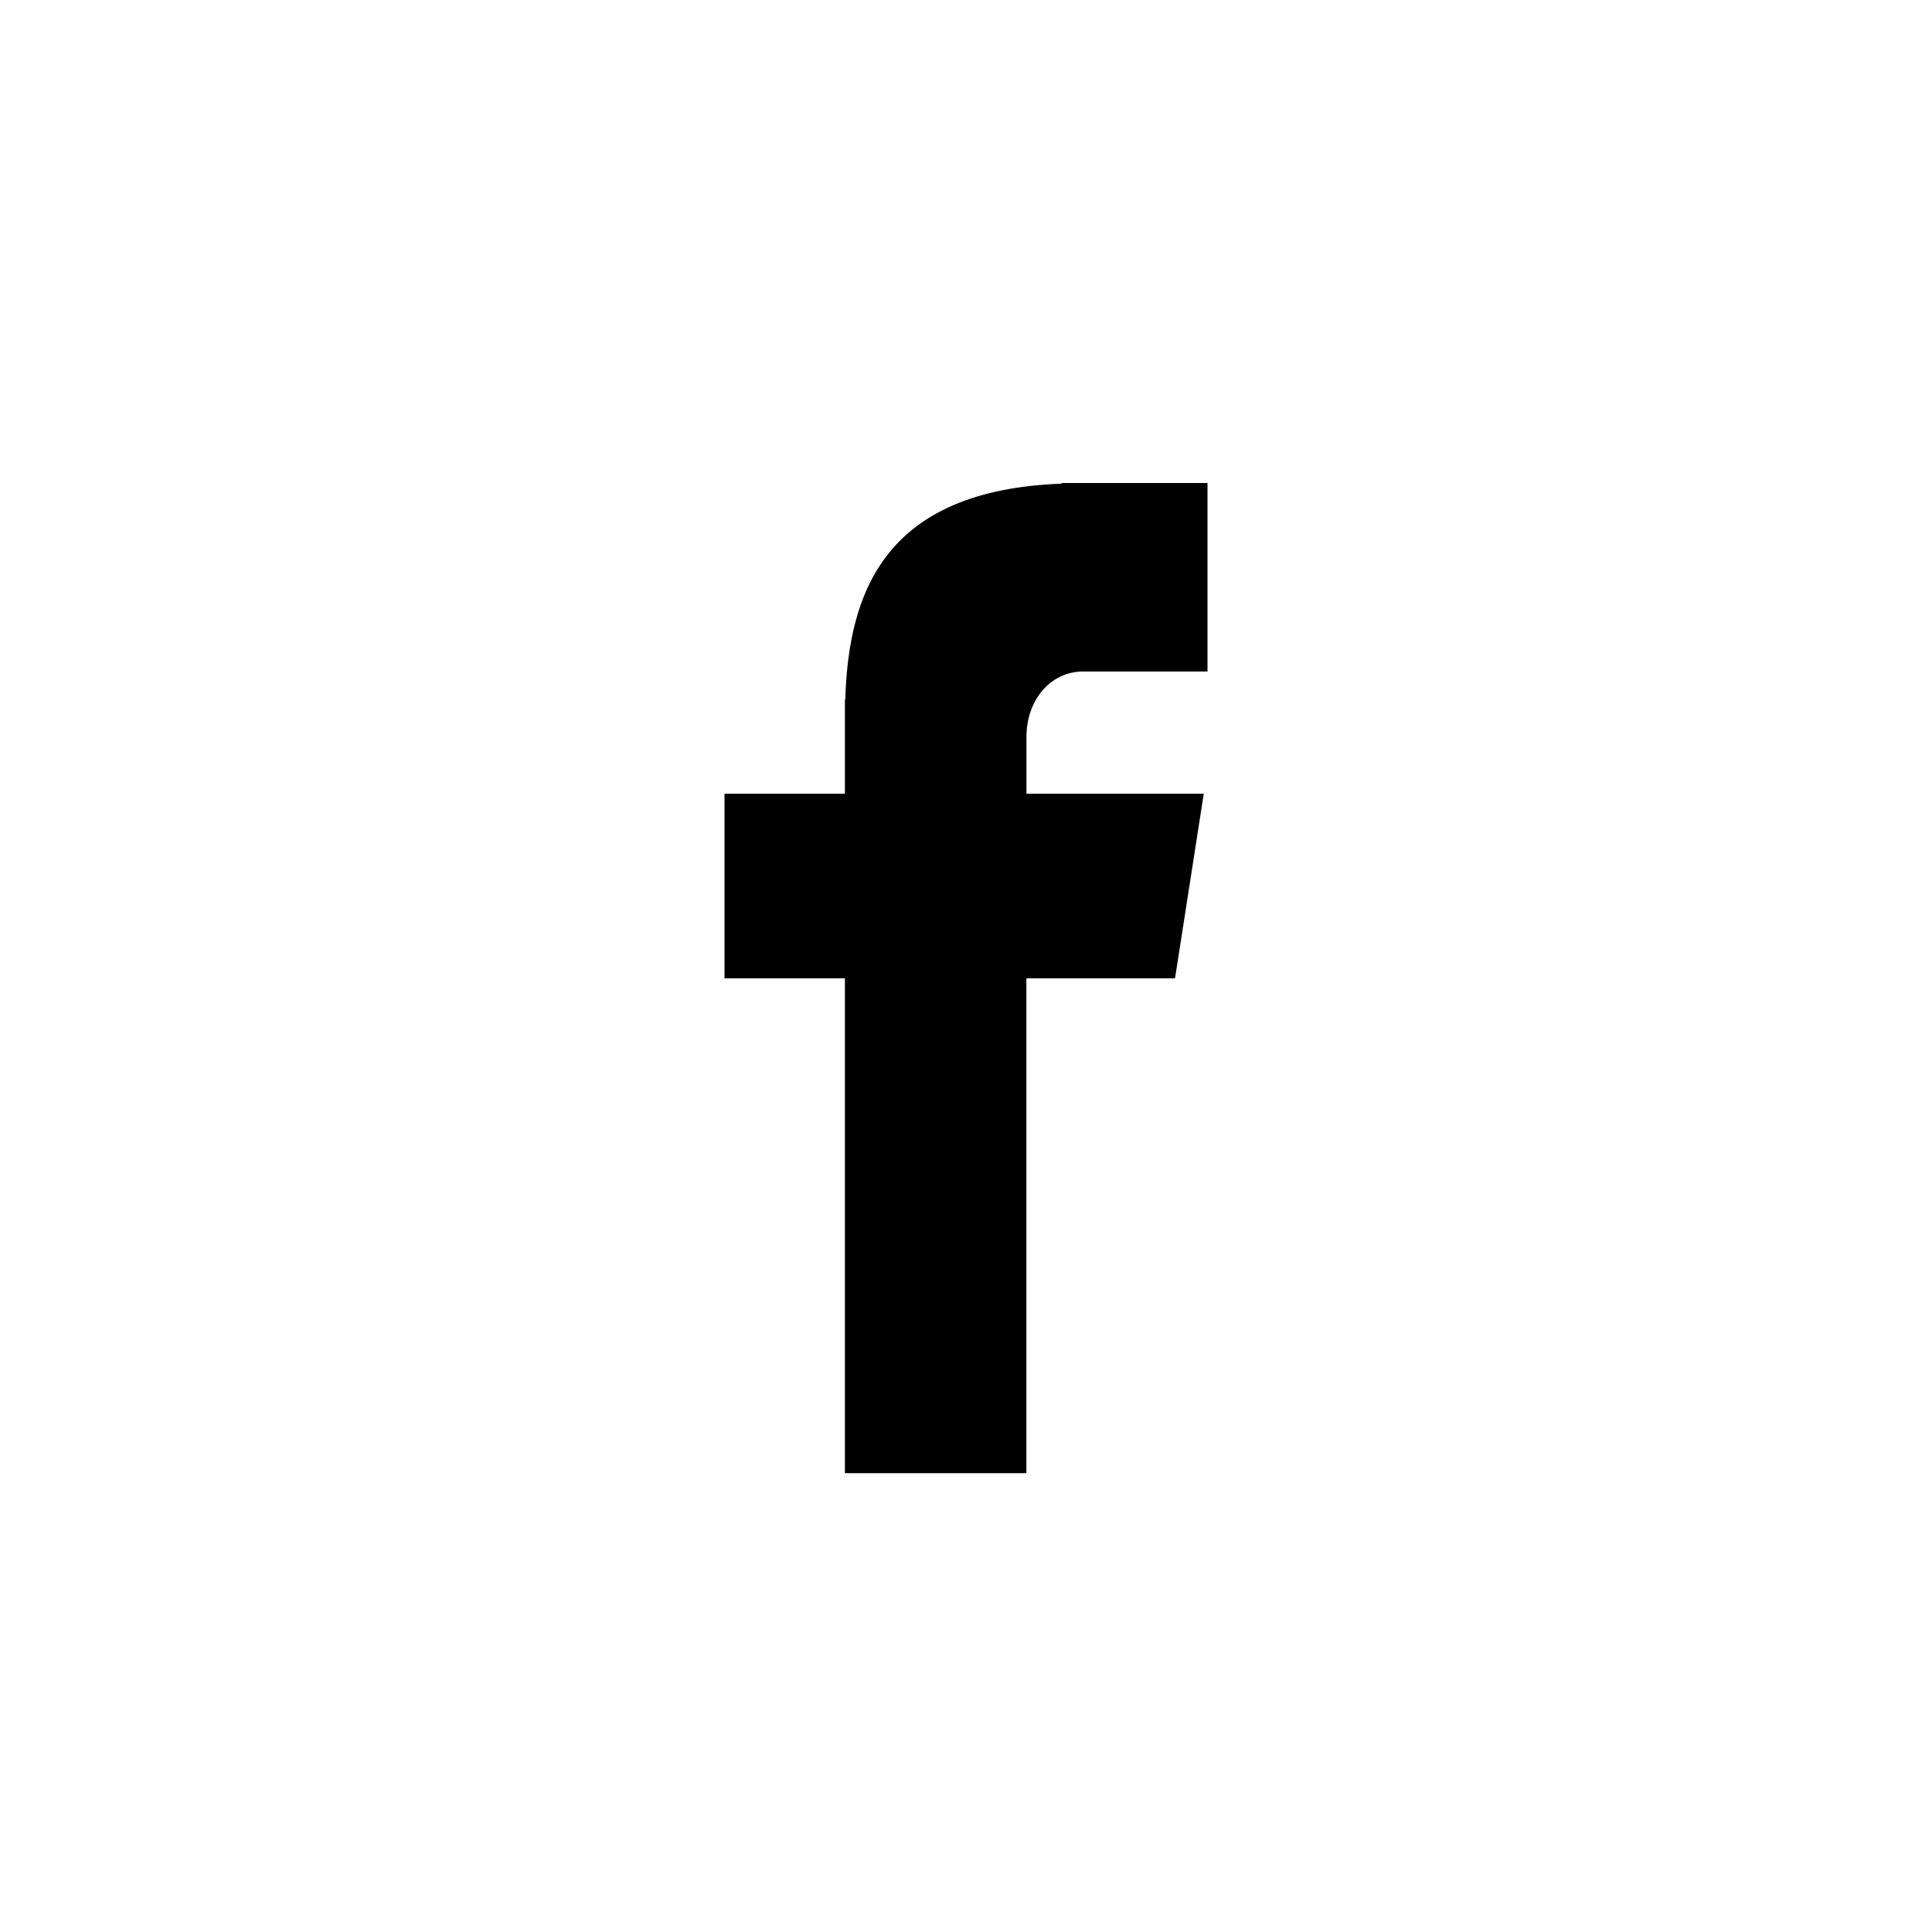 <svg width="80" height="80" viewBox="0 0 80 80" fill="none" xmlns="http://www.w3.org/2000/svg">
<path d="M44.859 27.805H50V20H43.957V20.028C36.634 20.295 35.133 24.525 35.001 28.969H34.986V32.866H30V40.51H34.986V61H42.501V40.51H48.656L49.845 32.866H42.503V30.512C42.503 29.01 43.475 27.805 44.859 27.805Z" fill="black"/>
</svg>
